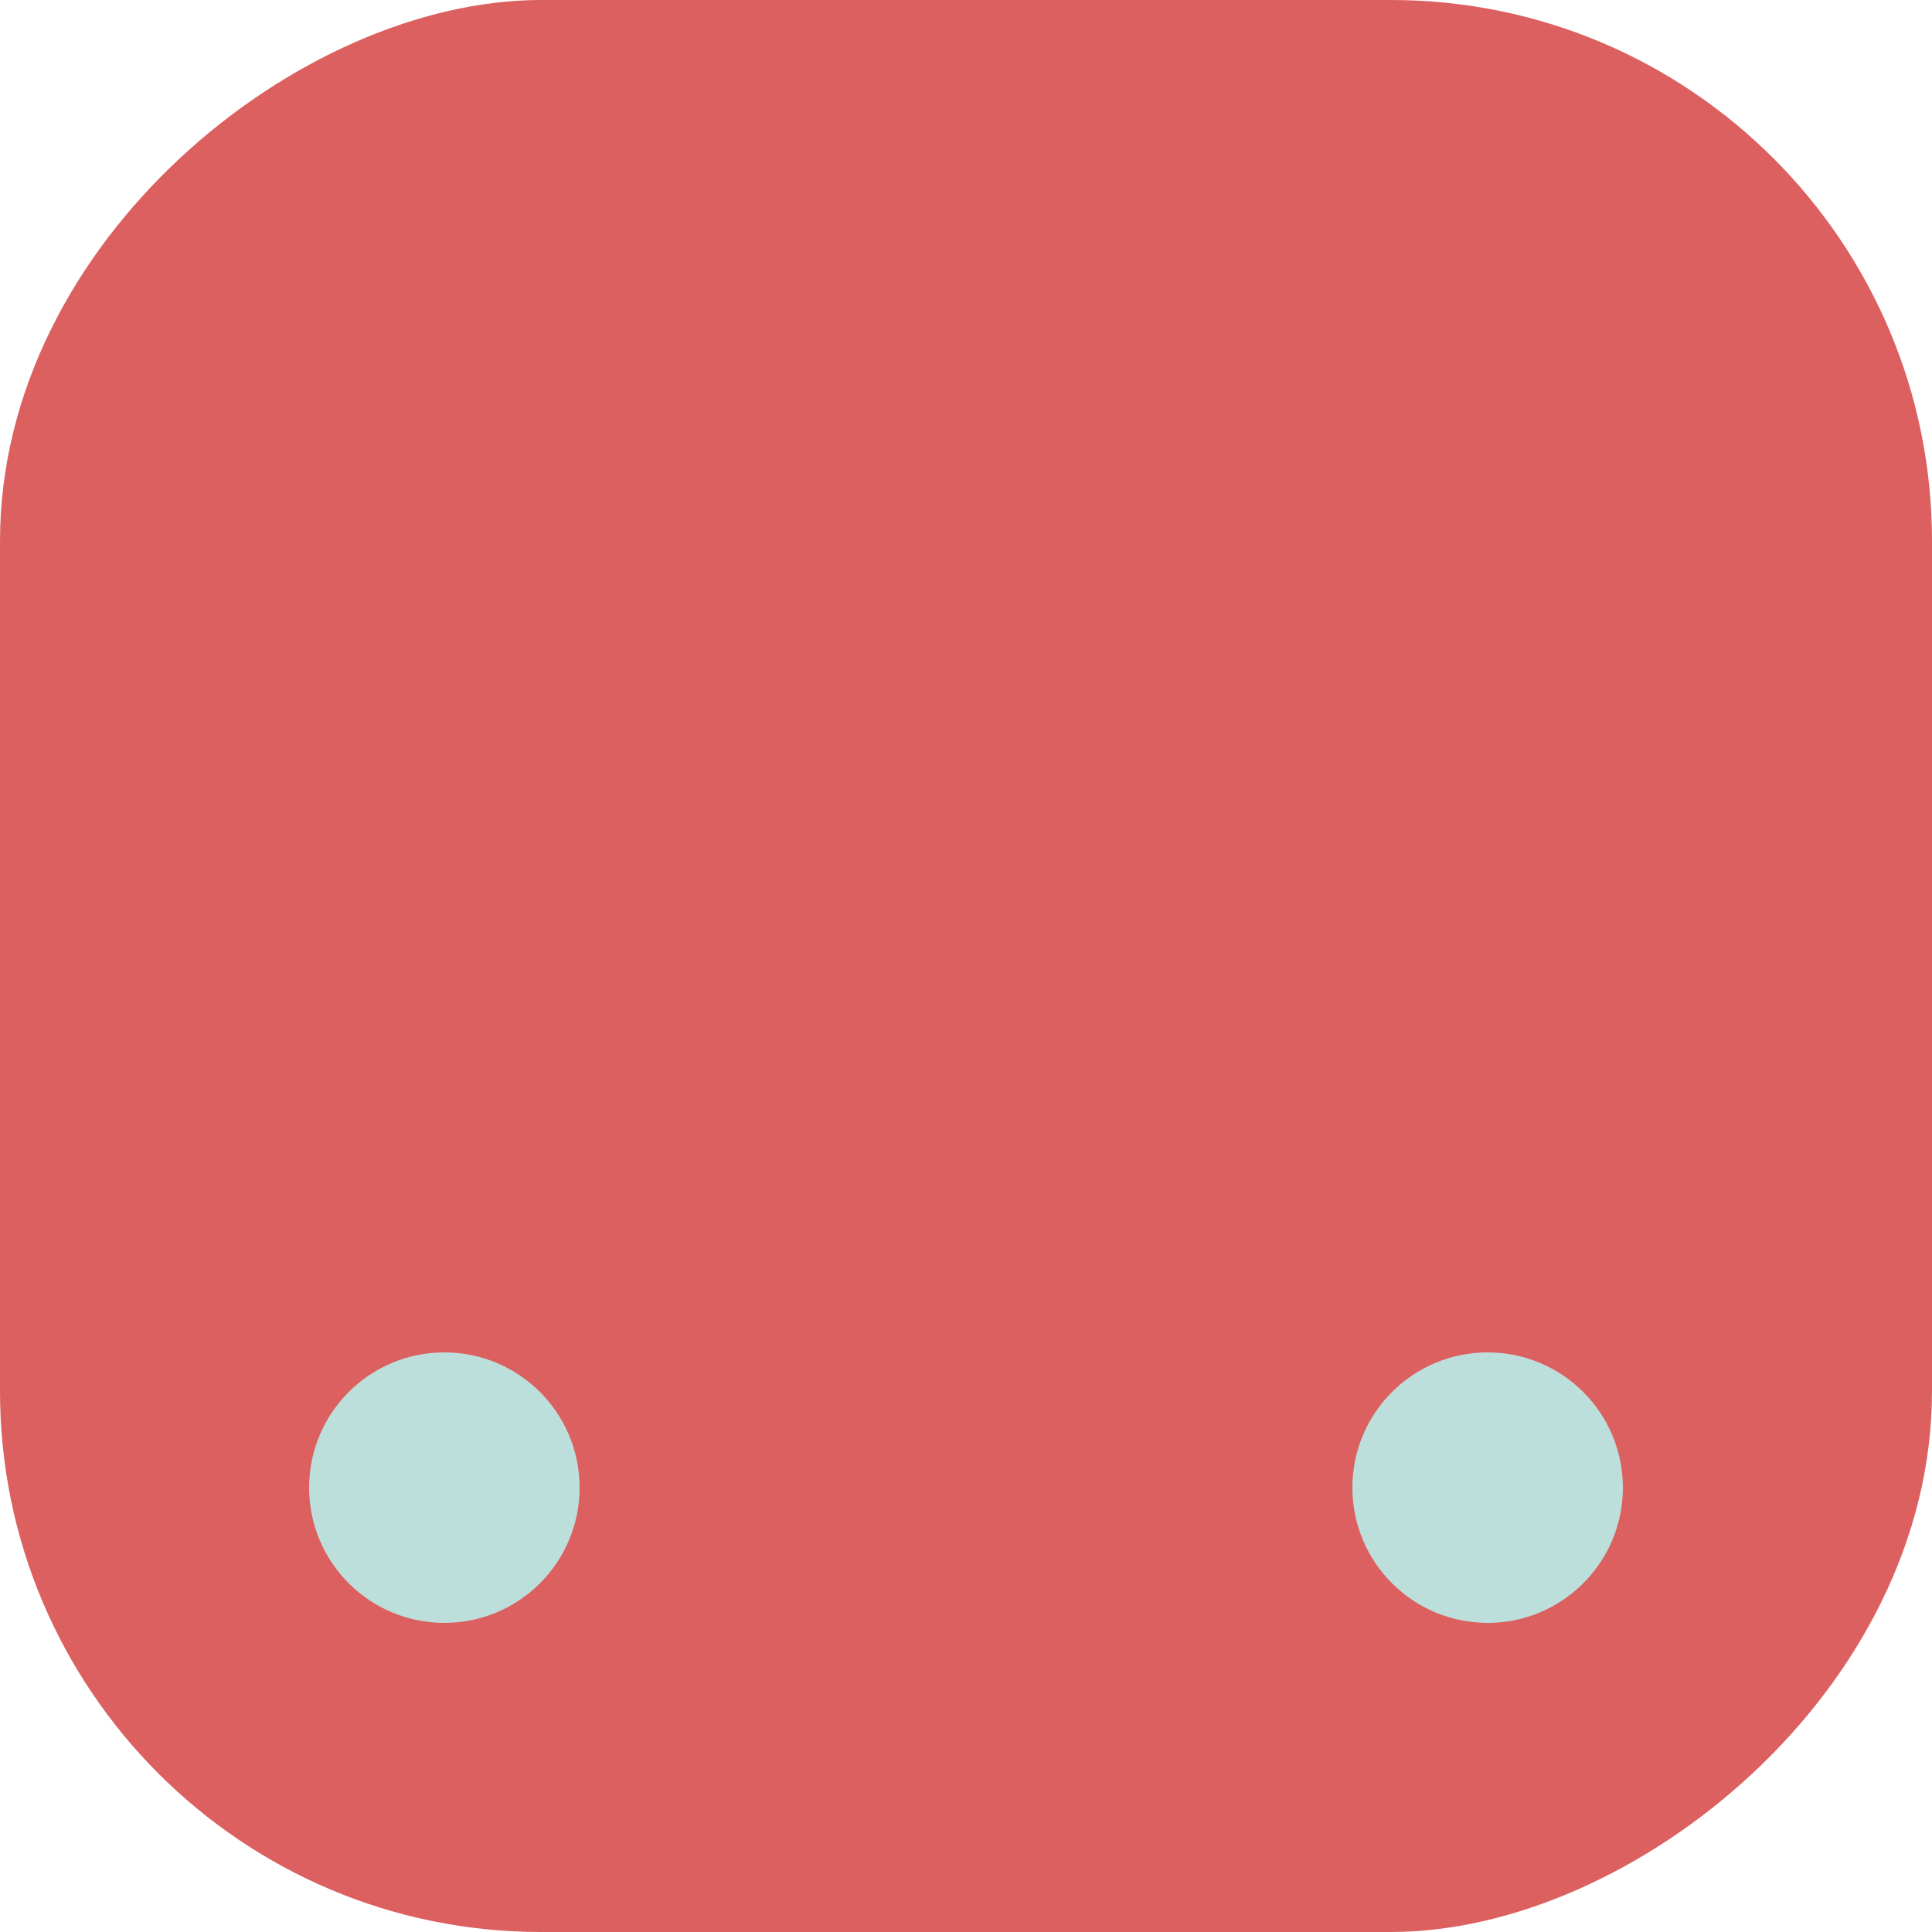 <svg width="50" height="50" viewBox="0 0 50 50" fill="none" xmlns="http://www.w3.org/2000/svg">
<rect x="6.10352e-05" y="50" width="50" height="50" rx="14" transform="rotate(-90 6.10352e-05 50)" fill="#DC6060"/>
<circle cx="11.5" cy="38.5" r="3.5" transform="rotate(-90 11.5 38.5)" fill="#BDDFDB"/>
<circle cx="38.5" cy="38.5" r="3.5" transform="rotate(-90 38.5 38.5)" fill="#BDDFDB"/>
</svg>
